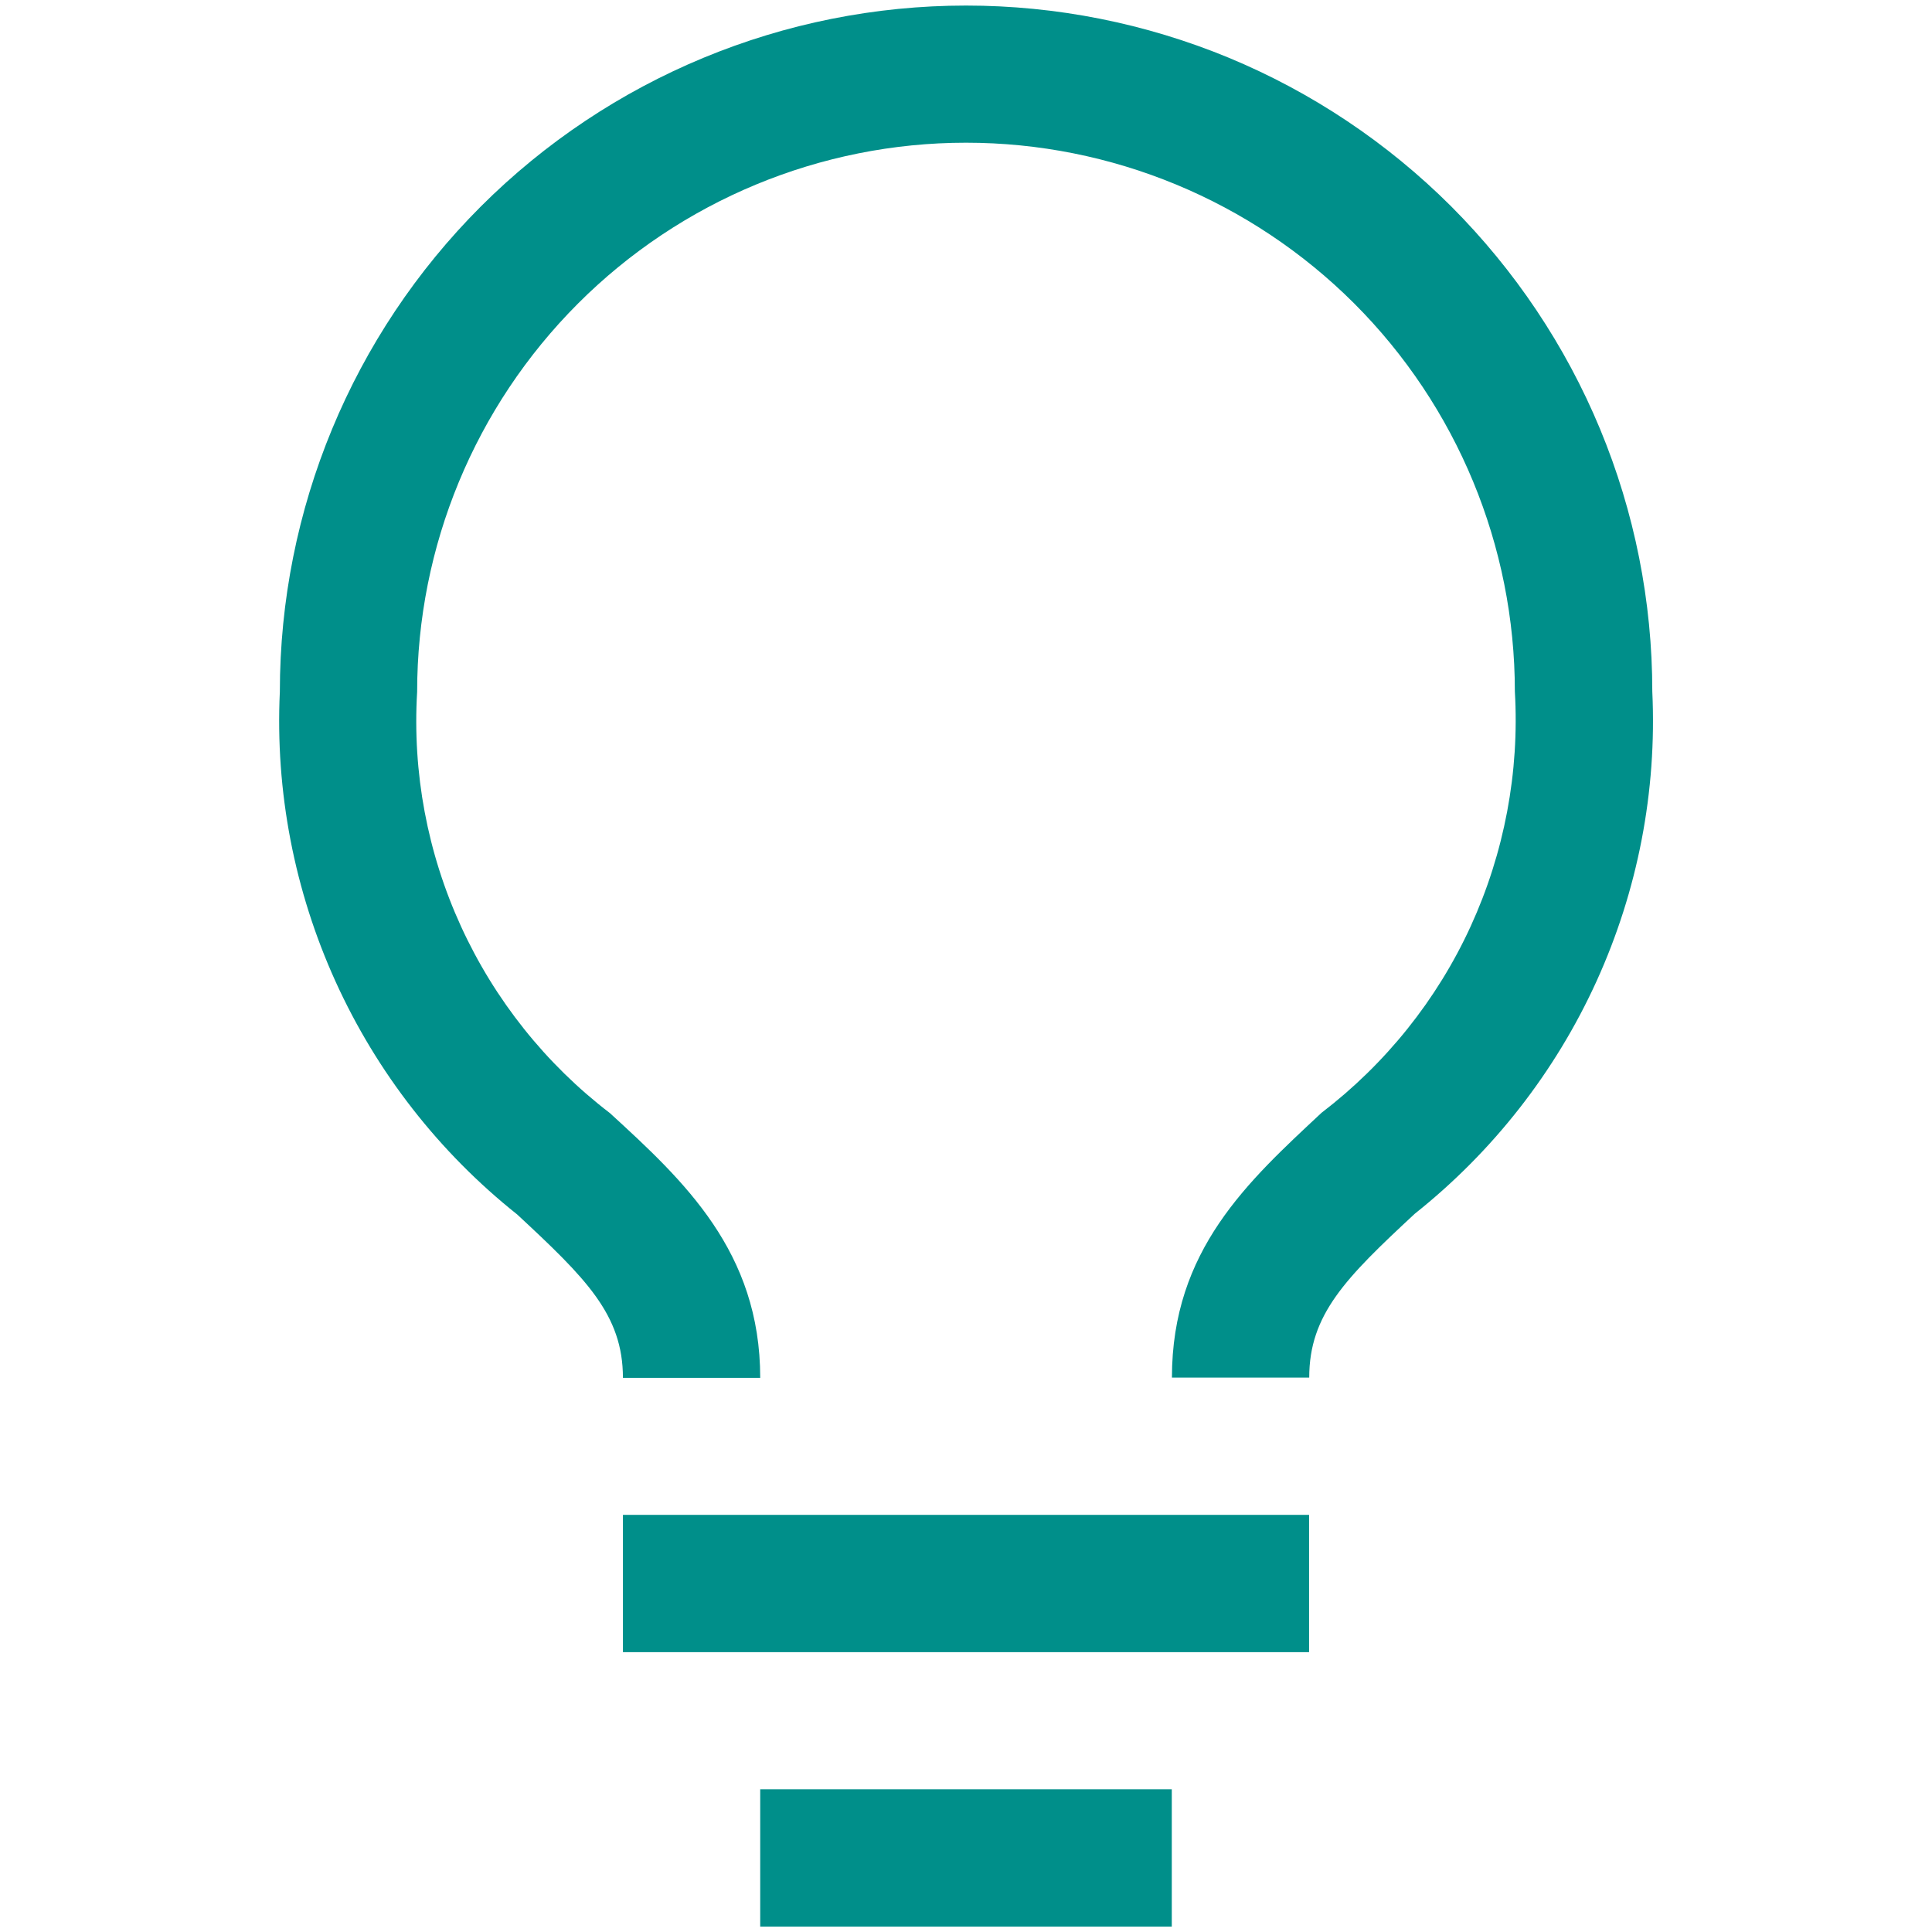 <?xml version="1.0" encoding="utf-8"?>
<!-- Generator: Adobe Illustrator 26.0.3, SVG Export Plug-In . SVG Version: 6.00 Build 0)  -->
<svg version="1.1" id="Layer_1" xmlns="http://www.w3.org/2000/svg" xmlns:xlink="http://www.w3.org/1999/xlink" x="0px" y="0px"
	 viewBox="0 0 132 132" style="enable-background:new 0 0 132 132;" xml:space="preserve">
<style type="text/css">
	.st0{fill:#008F8A;}
</style>
<path class="st0" d="M42.56,103.5h46.88v9.38H42.56V103.5z"/>
<path class="st0" d="M51.94,122.25h28.12v9.38H51.94V122.25z"/>
<path class="st0" d="M66,0.38c-12.43,0-24.35,4.94-33.15,13.73c-8.79,8.79-13.73,20.71-13.73,33.15c-0.32,6.81,0.99,13.6,3.81,19.81
	c2.82,6.21,7.07,11.66,12.41,15.91c4.69,4.36,7.22,6.84,7.22,11.16h9.38c0-8.62-5.2-13.45-10.27-18.09
	c-4.38-3.35-7.87-7.73-10.17-12.75c-2.3-5.02-3.33-10.52-3-16.03c0-9.95,3.95-19.48,10.98-26.52S56.06,9.75,66,9.75
	s19.48,3.95,26.52,10.98c7.03,7.03,10.98,16.57,10.98,26.52c0.32,5.51-0.72,11.02-3.02,16.04c-2.3,5.02-5.81,9.39-10.19,12.74
	c-5.02,4.69-10.22,9.38-10.22,18.09h9.38c0-4.31,2.48-6.8,7.22-11.2c5.33-4.24,9.59-9.68,12.41-15.88
	c2.82-6.2,4.13-12.98,3.81-19.79c0-6.16-1.21-12.25-3.57-17.94S103.5,18.46,99.15,14.1C94.79,9.75,89.63,6.3,83.94,3.94
	C78.25,1.59,72.16,0.38,66,0.38L66,0.38z"/>
</svg>
